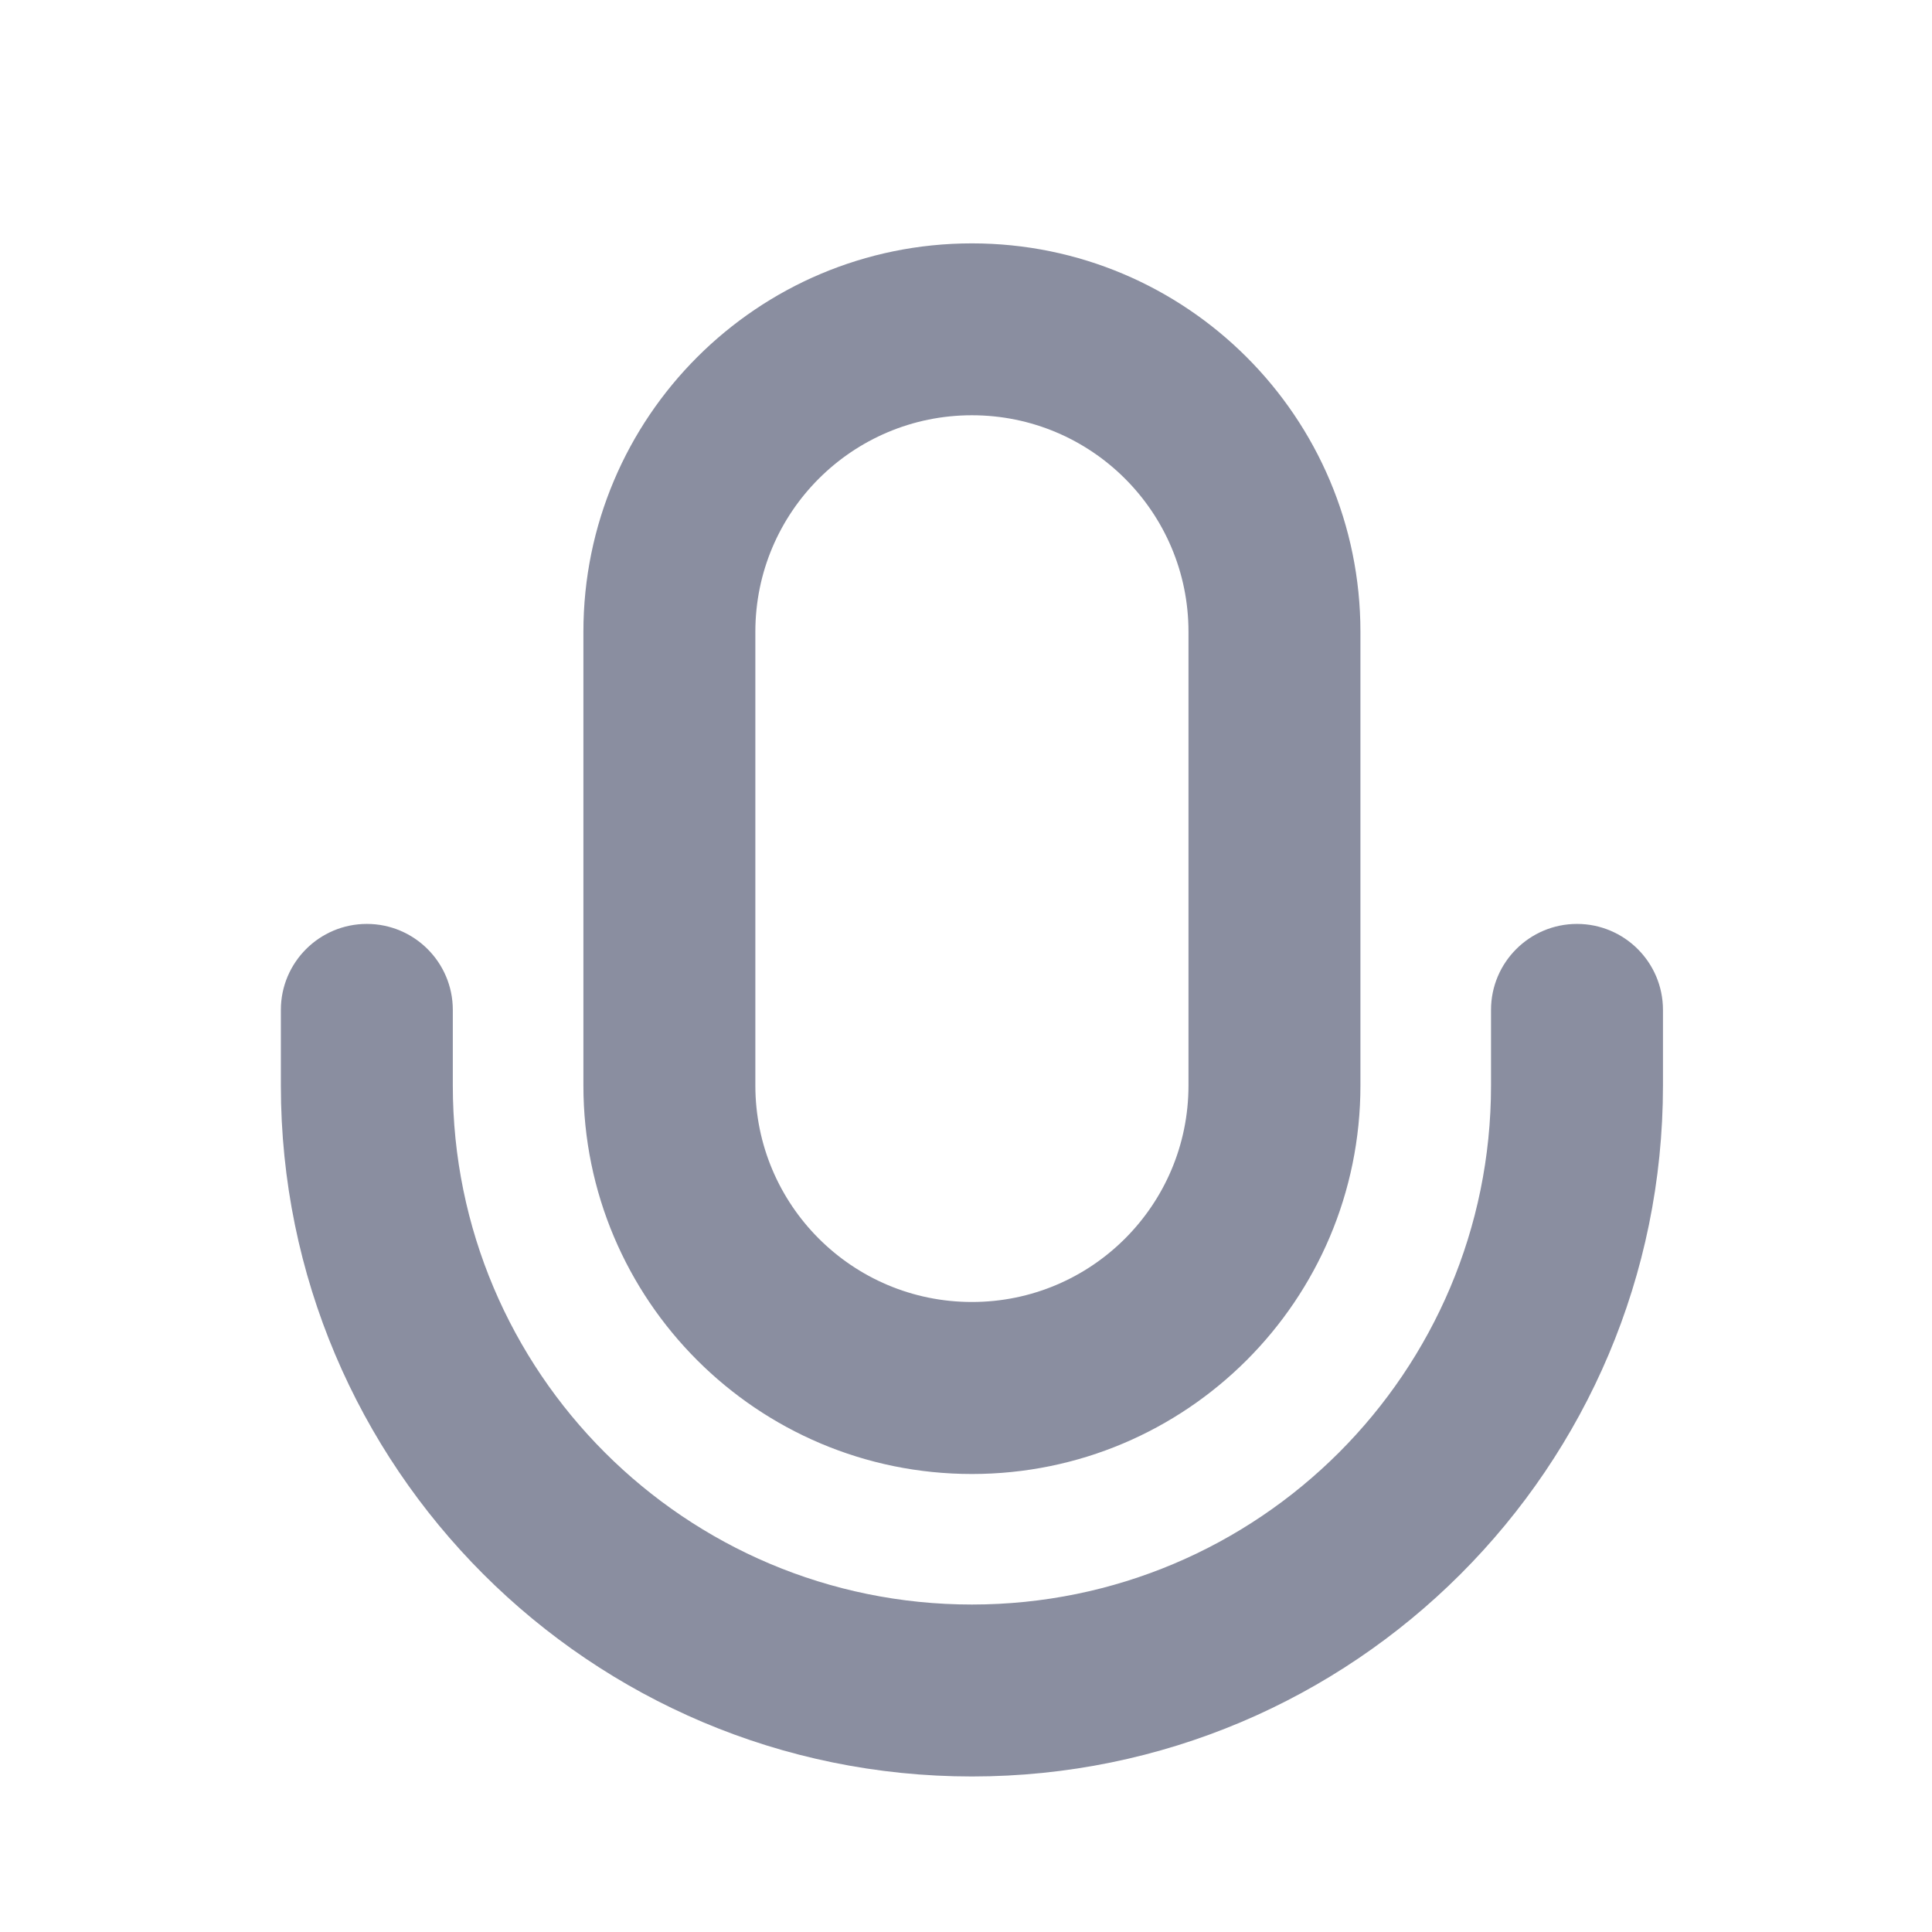 <!-- Generated by IcoMoon.io -->
<svg version="1.1" xmlns="http://www.w3.org/2000/svg" width="32" height="32" viewBox="0 0 32 32">
<title>voice-call</title>
<path fill="#8a8ea0" d="M16.098 6.878c-1.981 0-3.587 1.606-3.587 3.586v7.515c0 1.98 1.606 3.586 3.587 3.586s3.587-1.606 3.587-3.586v-7.515c0-1.98-1.606-3.586-3.587-3.586zM9.663 10.465c0-3.554 2.881-6.434 6.435-6.434s6.435 2.88 6.435 6.434v7.515c0 3.553-2.881 6.434-6.435 6.434s-6.435-2.88-6.435-6.434v-7.515zM6.076 15.303c0.786 0 1.424 0.638 1.424 1.424v1.253c0 4.747 3.849 8.596 8.598 8.596s8.598-3.849 8.598-8.596v-1.253c0-0.786 0.638-1.424 1.424-1.424s1.424 0.638 1.424 1.424v1.253c0 6.321-5.125 11.444-11.446 11.444s-11.446-5.123-11.446-11.444v-1.253c0-0.786 0.638-1.424 1.424-1.424z"></path>
</svg>
